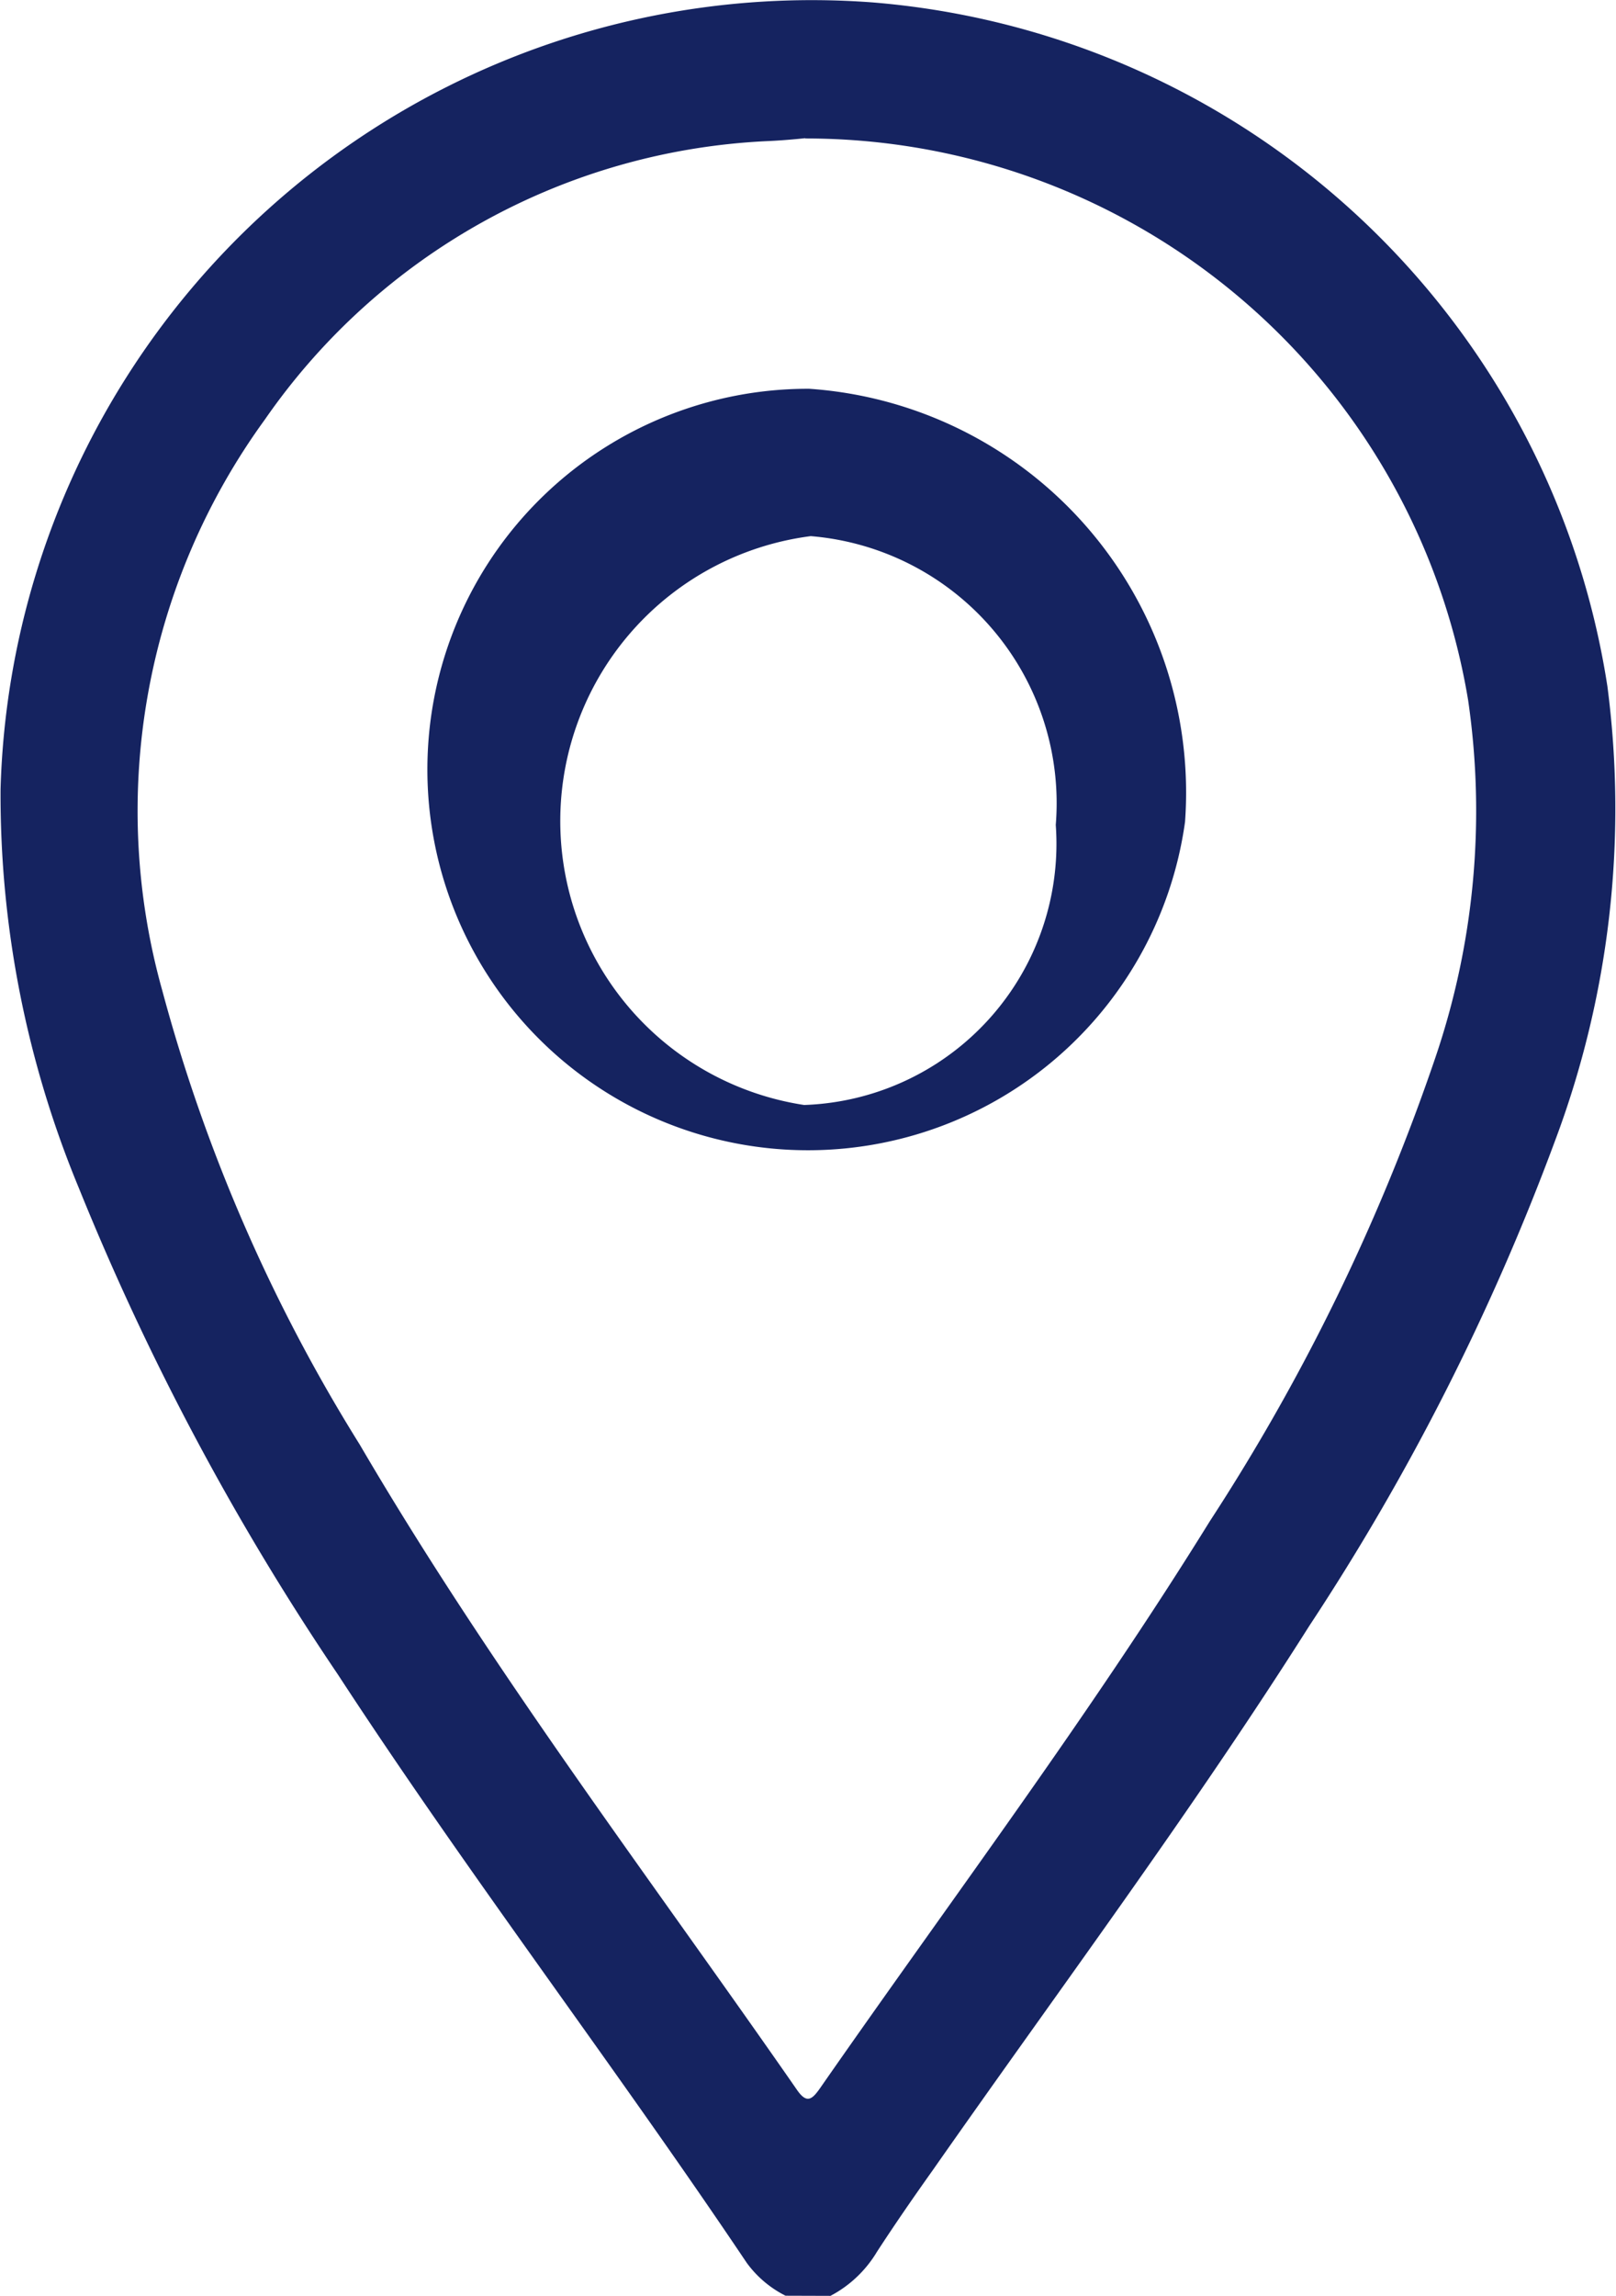 <svg id="location" xmlns="http://www.w3.org/2000/svg" width="11.463" height="16.28" viewBox="0 0 11.463 16.28">
  <path id="Path_2" data-name="Path 2" d="M32.513,34.491a.765.765,0,0,1-.275-.233c-.944-1.406-1.974-2.753-2.9-4.172A18.622,18.622,0,0,1,27.5,26.635a7.277,7.277,0,0,1-.555-2.829,5.757,5.757,0,0,1,6.184-5.578,5.745,5.745,0,0,1,5.214,4.85,6.7,6.7,0,0,1-.373,3.227,16.892,16.892,0,0,1-1.741,3.435c-.839,1.326-1.775,2.579-2.673,3.863-.136.191-.267.381-.394.576a.84.84,0,0,1-.33.313Zm.14-15.3c-.076.008-.178.017-.275.021a4.592,4.592,0,0,0-3.558,1.974,4.719,4.719,0,0,0-.728,4.049,11.9,11.9,0,0,0,1.4,3.219c.932,1.593,2.05,3.062,3.1,4.574.072.106.11.072.169-.013.928-1.334,1.906-2.634,2.761-4.015a14.664,14.664,0,0,0,1.6-3.287,5.434,5.434,0,0,0,.233-2.537A4.763,4.763,0,0,0,32.653,19.193Z" transform="translate(-26.941 -18.211)" fill="#152360"/>
  <path id="Path_3" data-name="Path 3" d="M99.755,88.871A2.7,2.7,0,1,1,97.089,85.8,2.87,2.87,0,0,1,99.755,88.871ZM97.1,86.845a2.037,2.037,0,0,0-.047,4.034,1.853,1.853,0,0,0,1.785-1.986A1.9,1.9,0,0,0,97.1,86.845Z" transform="translate(-91.349 -83.043)" fill="#152360"/>
</svg>
